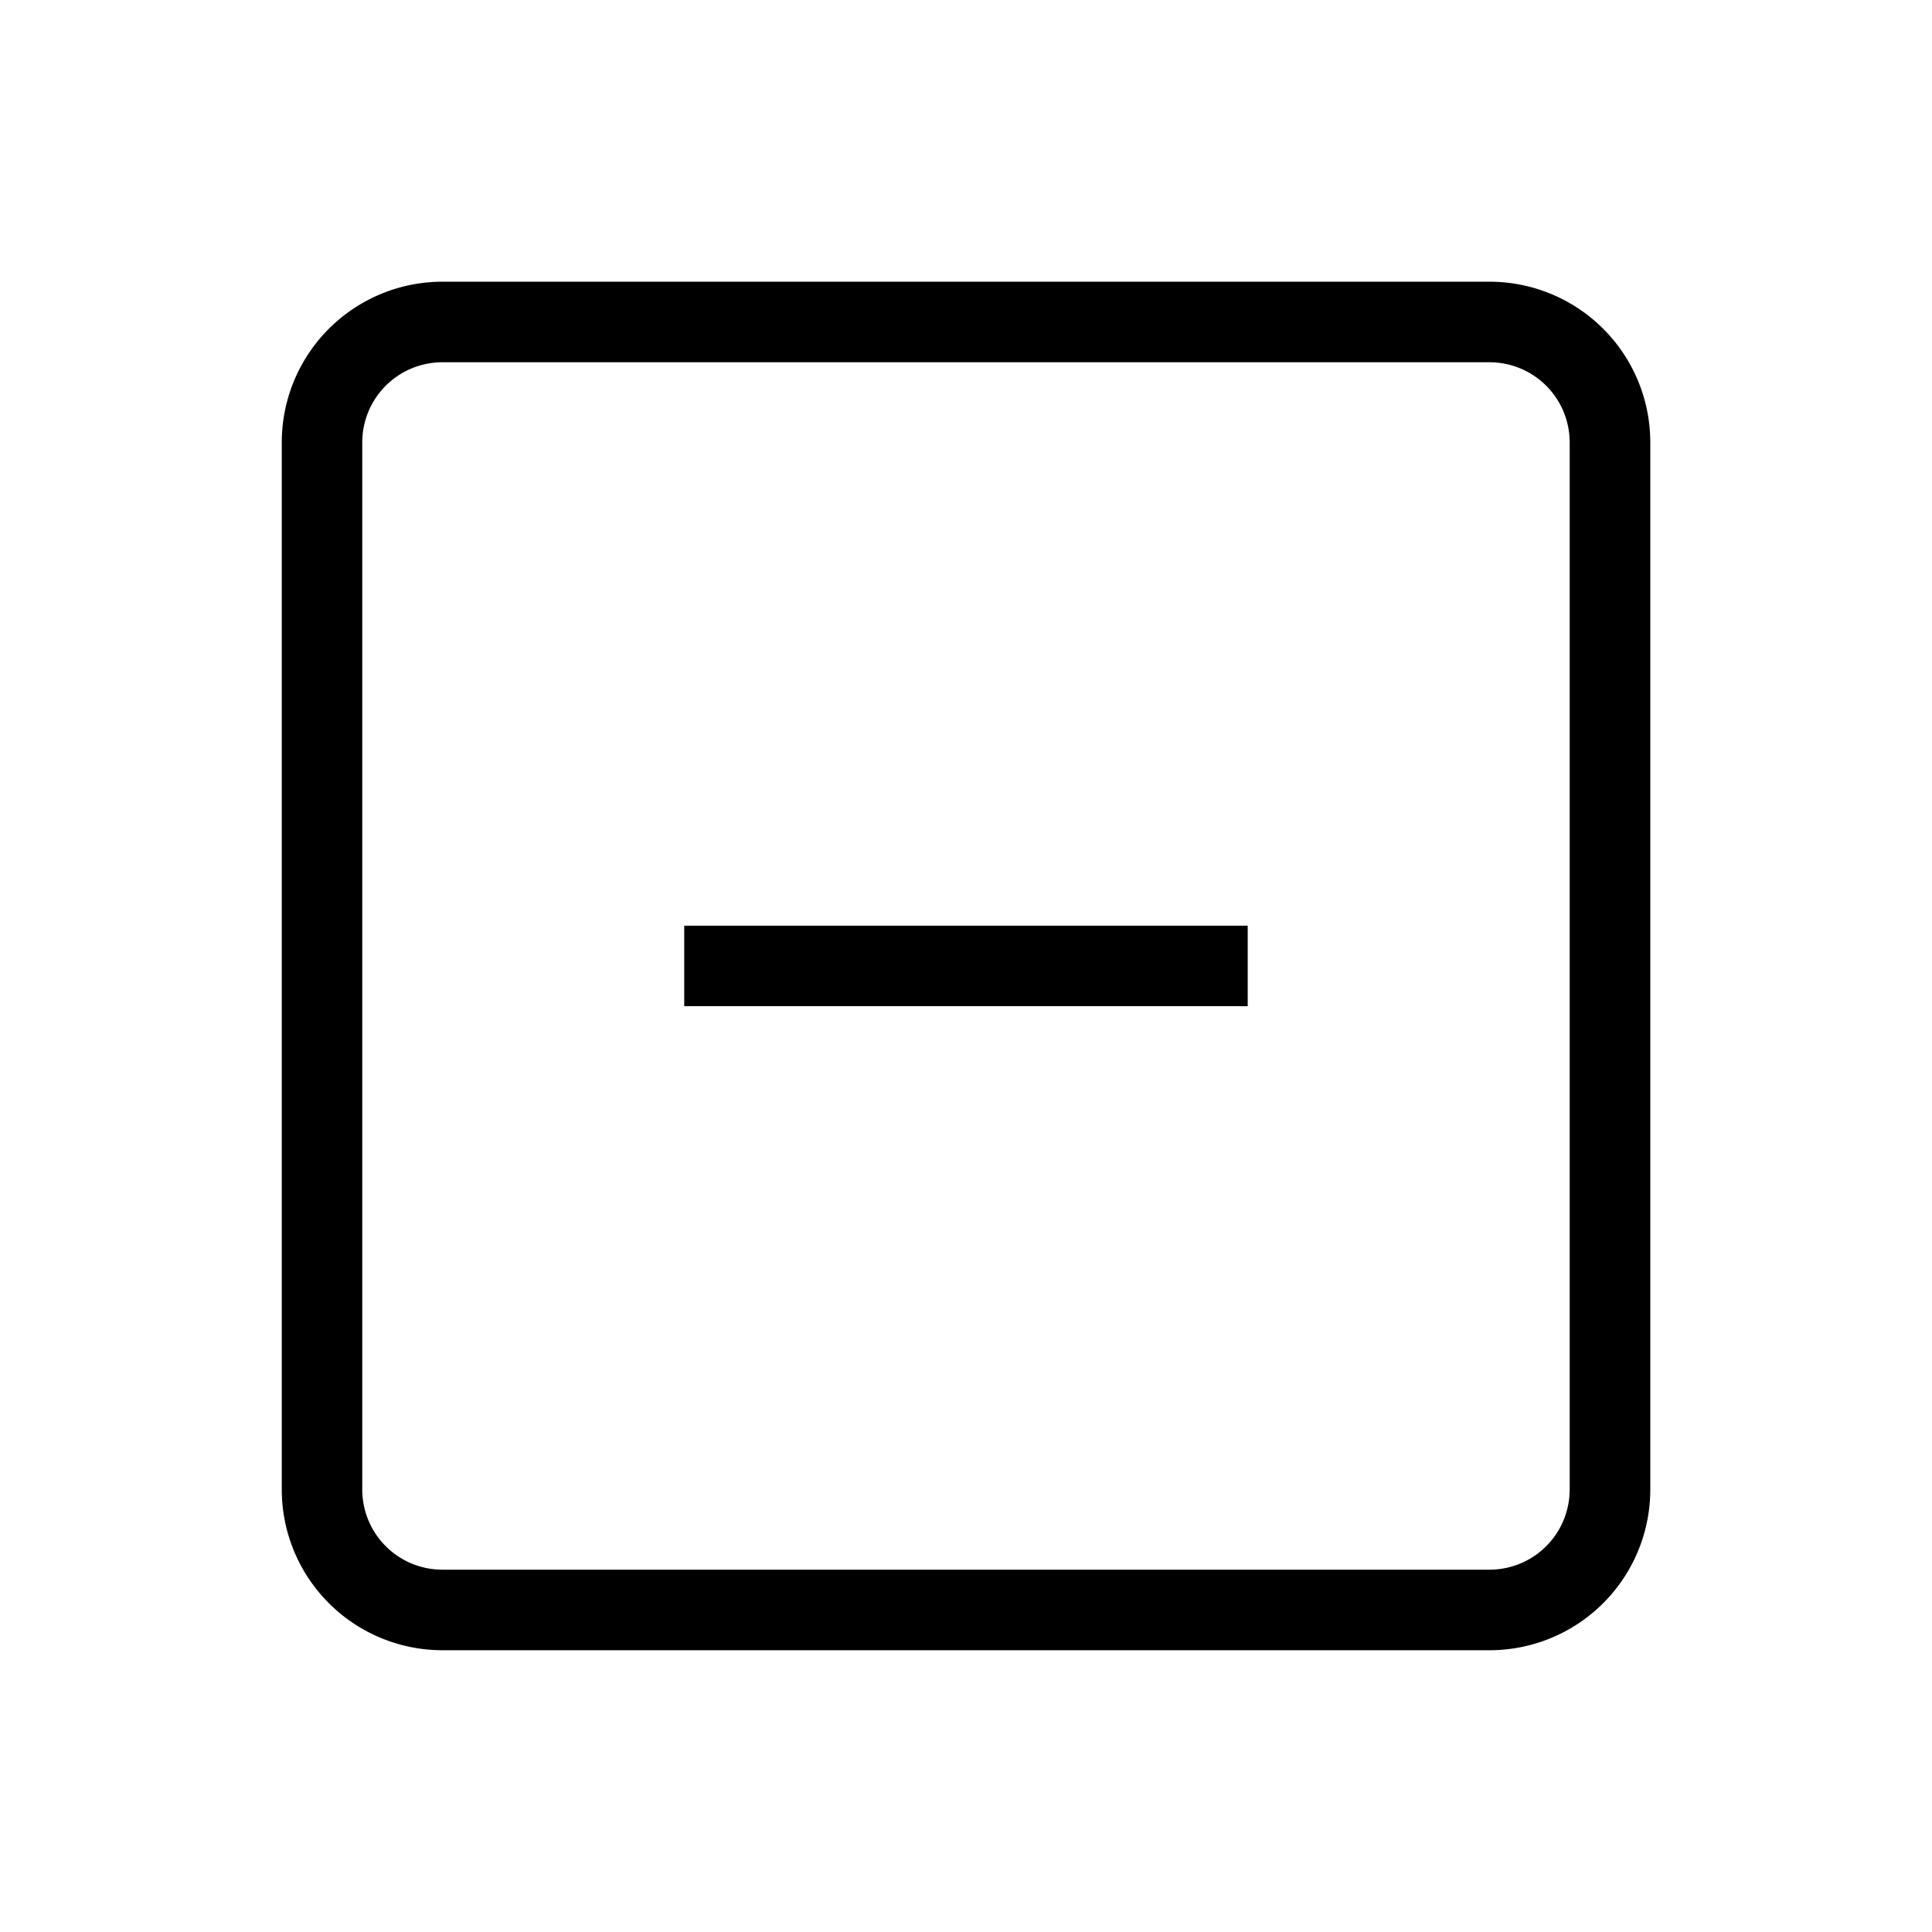 <svg xmlns="http://www.w3.org/2000/svg" width="32" height="32" viewBox="0 0 32 32"><path d="M6 7.333v17.333c0 .741.594 1.333 1.333 1.333h17.333c.741 0 1.333-.594 1.333-1.333V7.333c0-.741-.594-1.333-1.333-1.333H7.333C6.592 6 6 6.594 6 7.333zm-1.333 0a2.662 2.662 0 0 1 2.667-2.667h17.333a2.662 2.662 0 0 1 2.667 2.667v17.333a2.662 2.662 0 0 1-2.667 2.667H7.334a2.662 2.662 0 0 1-2.667-2.667V7.333zm6.666 8v1.333h9.333v-1.333h-9.333z"/></svg>